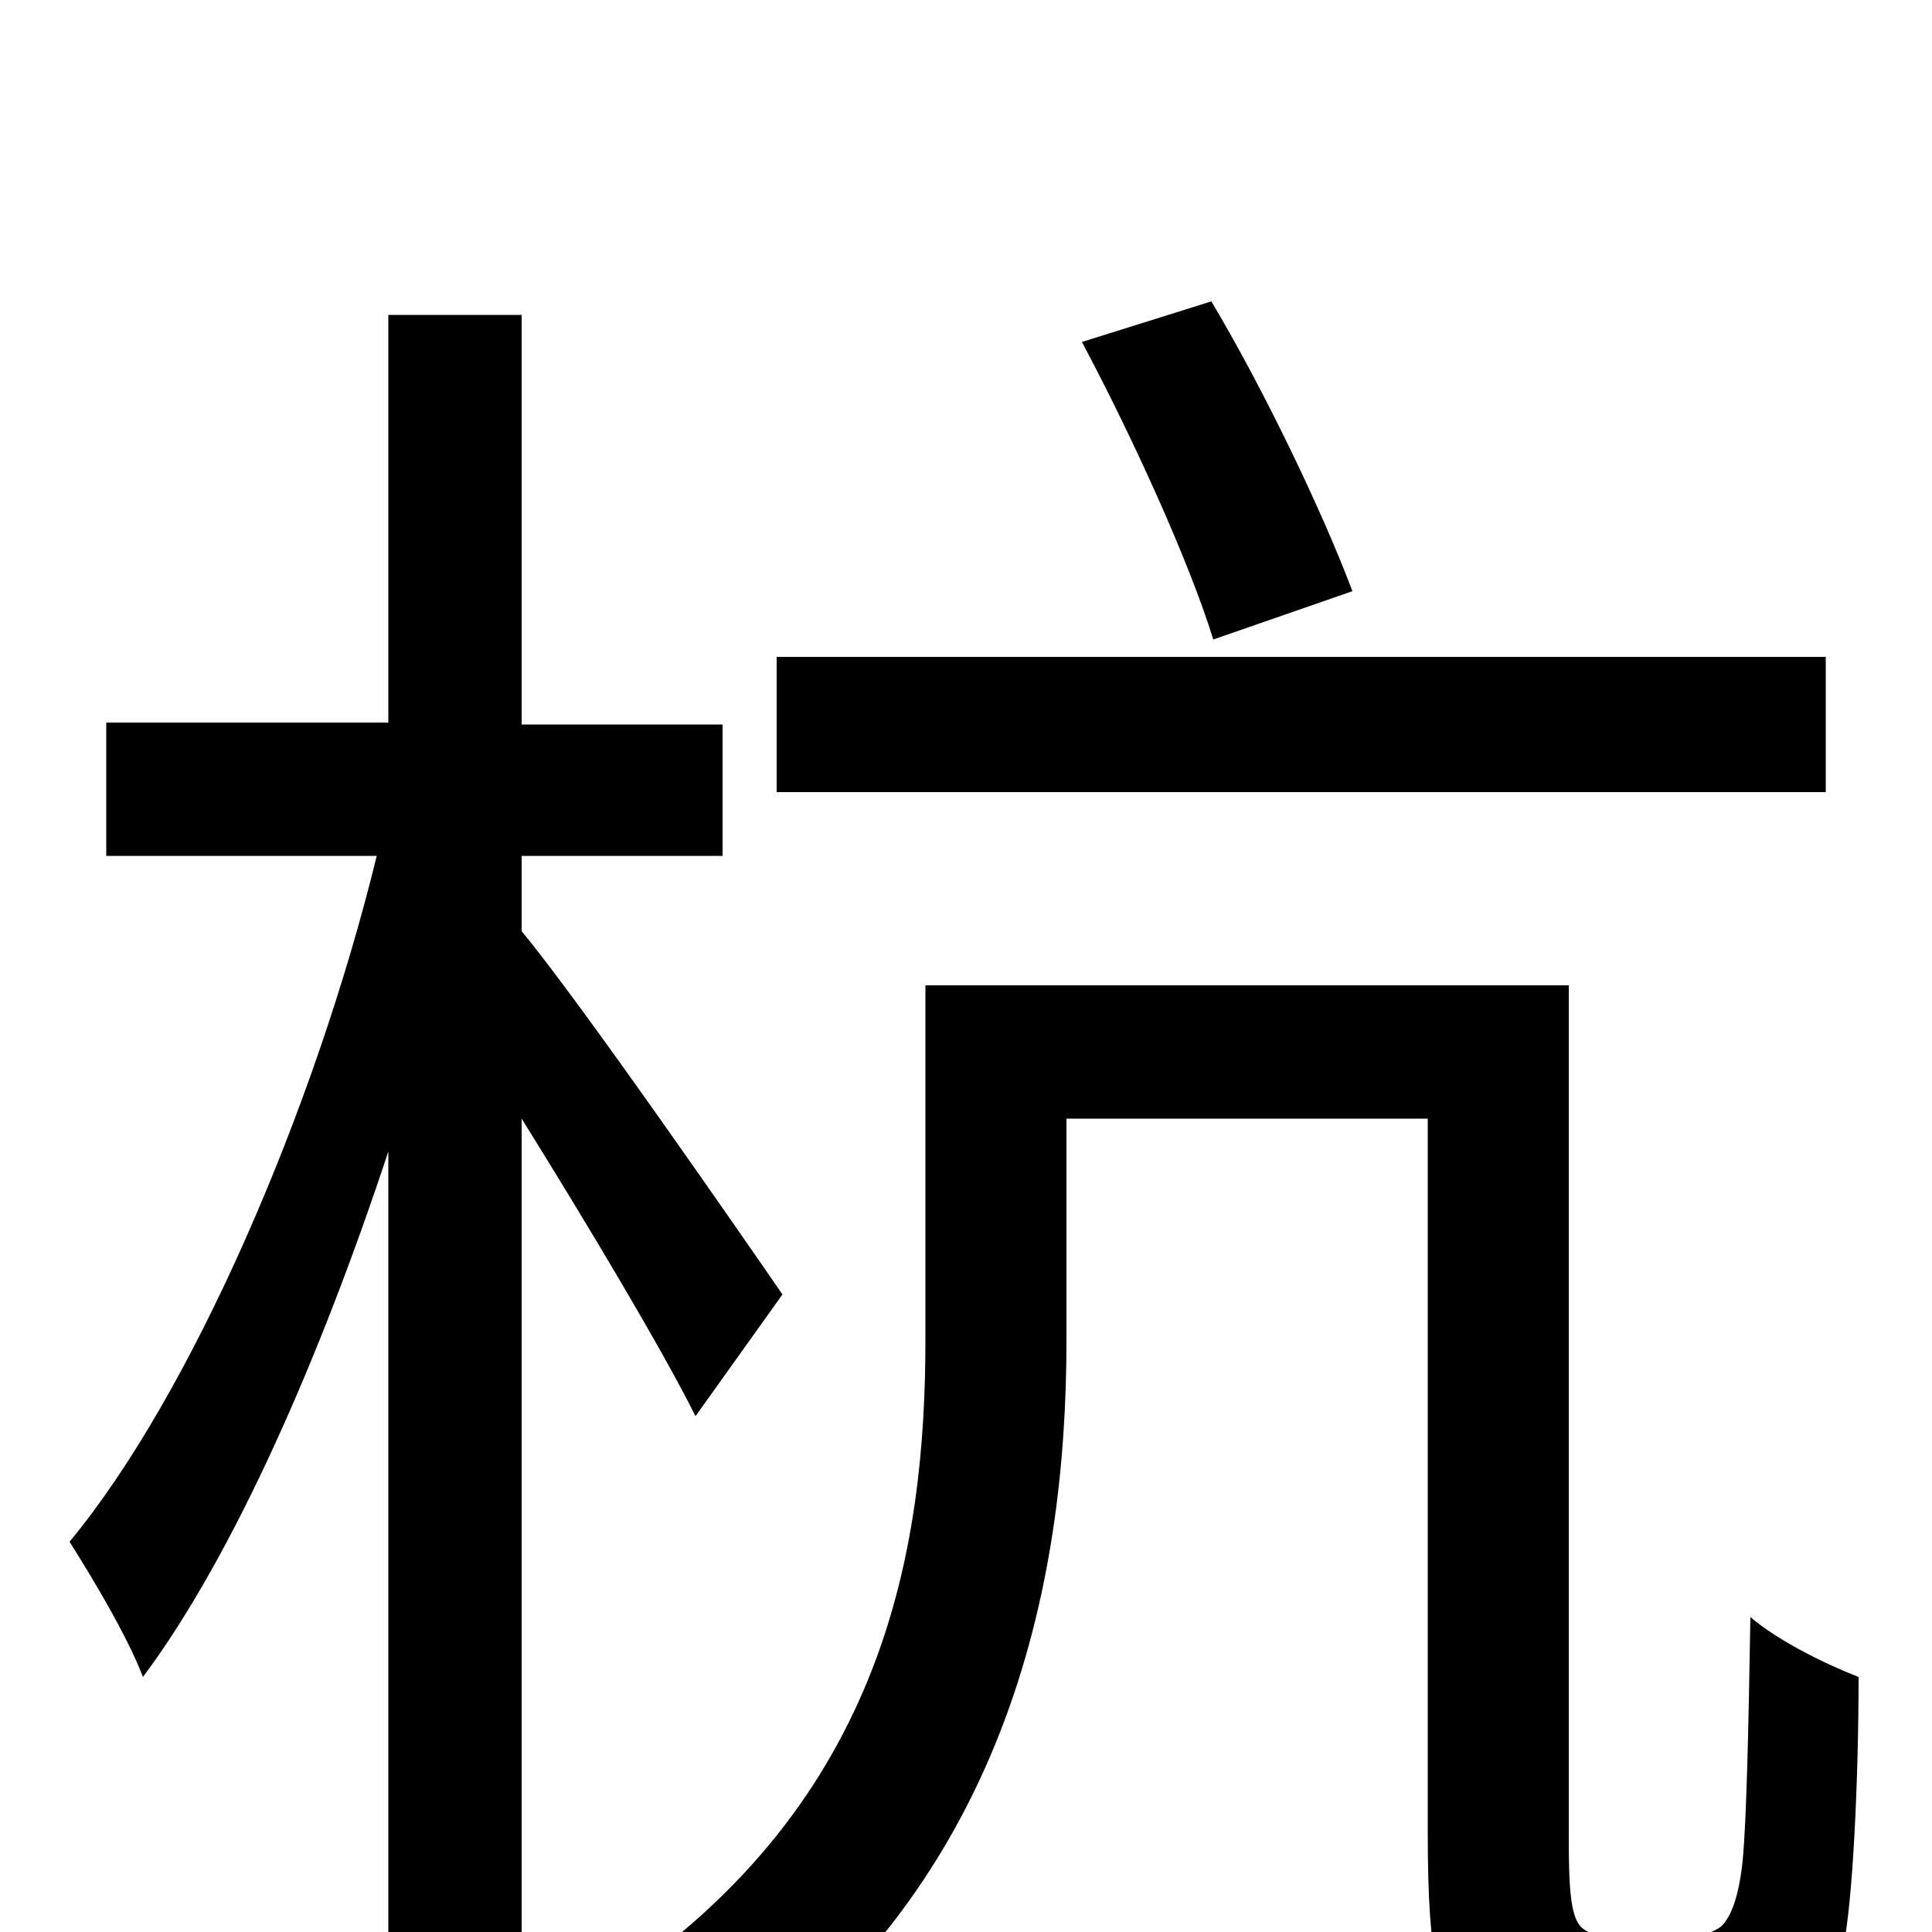 <svg xmlns="http://www.w3.org/2000/svg" viewBox="0 -1000 1000 1000">
	<path fill="#000000" d="M700 -694C685 -734 655 -797 627 -844L560 -823C585 -776 615 -711 628 -669ZM945 -660H402V-590H945ZM405 -330C385 -359 300 -482 270 -518V-557H374V-625H270V-837H201V-626H55V-557H195C163 -426 99 -278 36 -202C48 -183 66 -153 74 -132C121 -195 166 -298 201 -404V74H270V-421C303 -368 342 -303 360 -267ZM837 3C830 3 824 2 819 -2C813 -7 812 -22 812 -48V-490H479V-307C479 -200 459 -68 317 27C332 37 357 68 366 84C522 -20 552 -181 552 -306V-421H739V-52C739 18 745 36 761 49C776 62 799 68 819 68H872C890 68 912 64 925 55C938 46 948 32 954 8C959 -15 962 -79 962 -132C944 -139 920 -151 906 -163C905 -104 904 -58 902 -37C900 -18 896 -8 891 -3C886 1 877 3 868 3Z"/>
</svg>